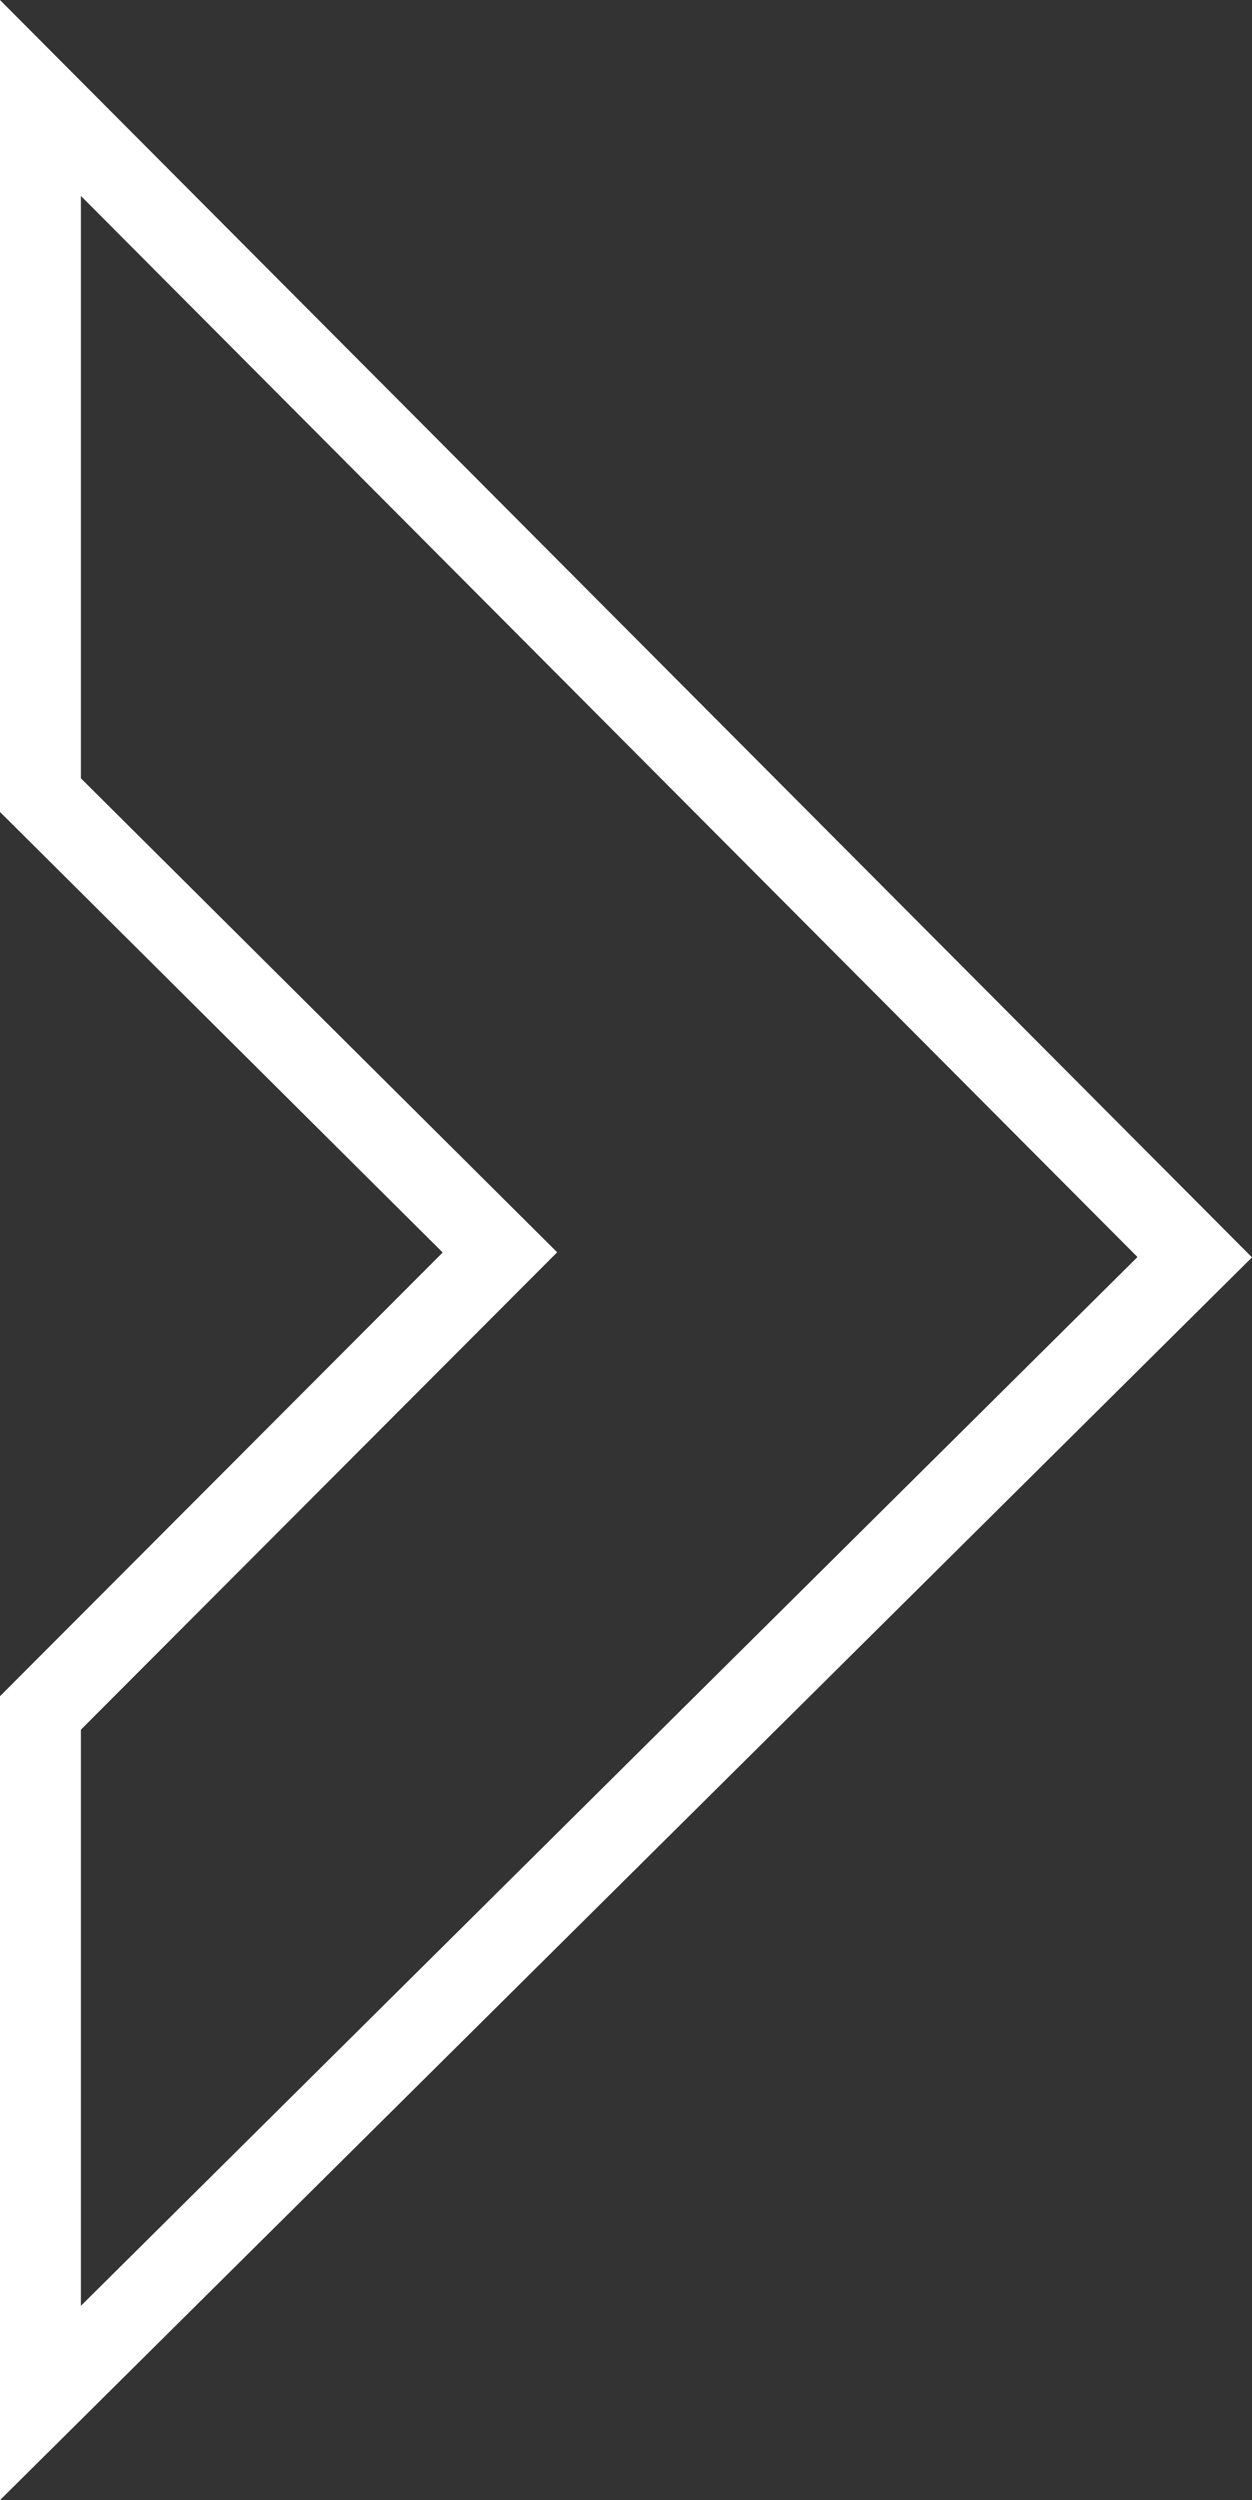 <svg xmlns="http://www.w3.org/2000/svg" width="30.959" height="61.784" viewBox="0 0 30.959 61.784">
  <rect x="0" y="0" width="30.959" height="61.784" fill="#333333" stroke="none"/>
  <path id="Right_Arrow" data-name="Right Arrow" d="M345.376,196.009v17.229l11.362,11.3L345.376,235.92v17.052l28.543-28.315Z" transform="translate(-344.376 -193.588)" fill="none" stroke="#fff" stroke-miterlimit="10" stroke-width="2"/>
</svg>
